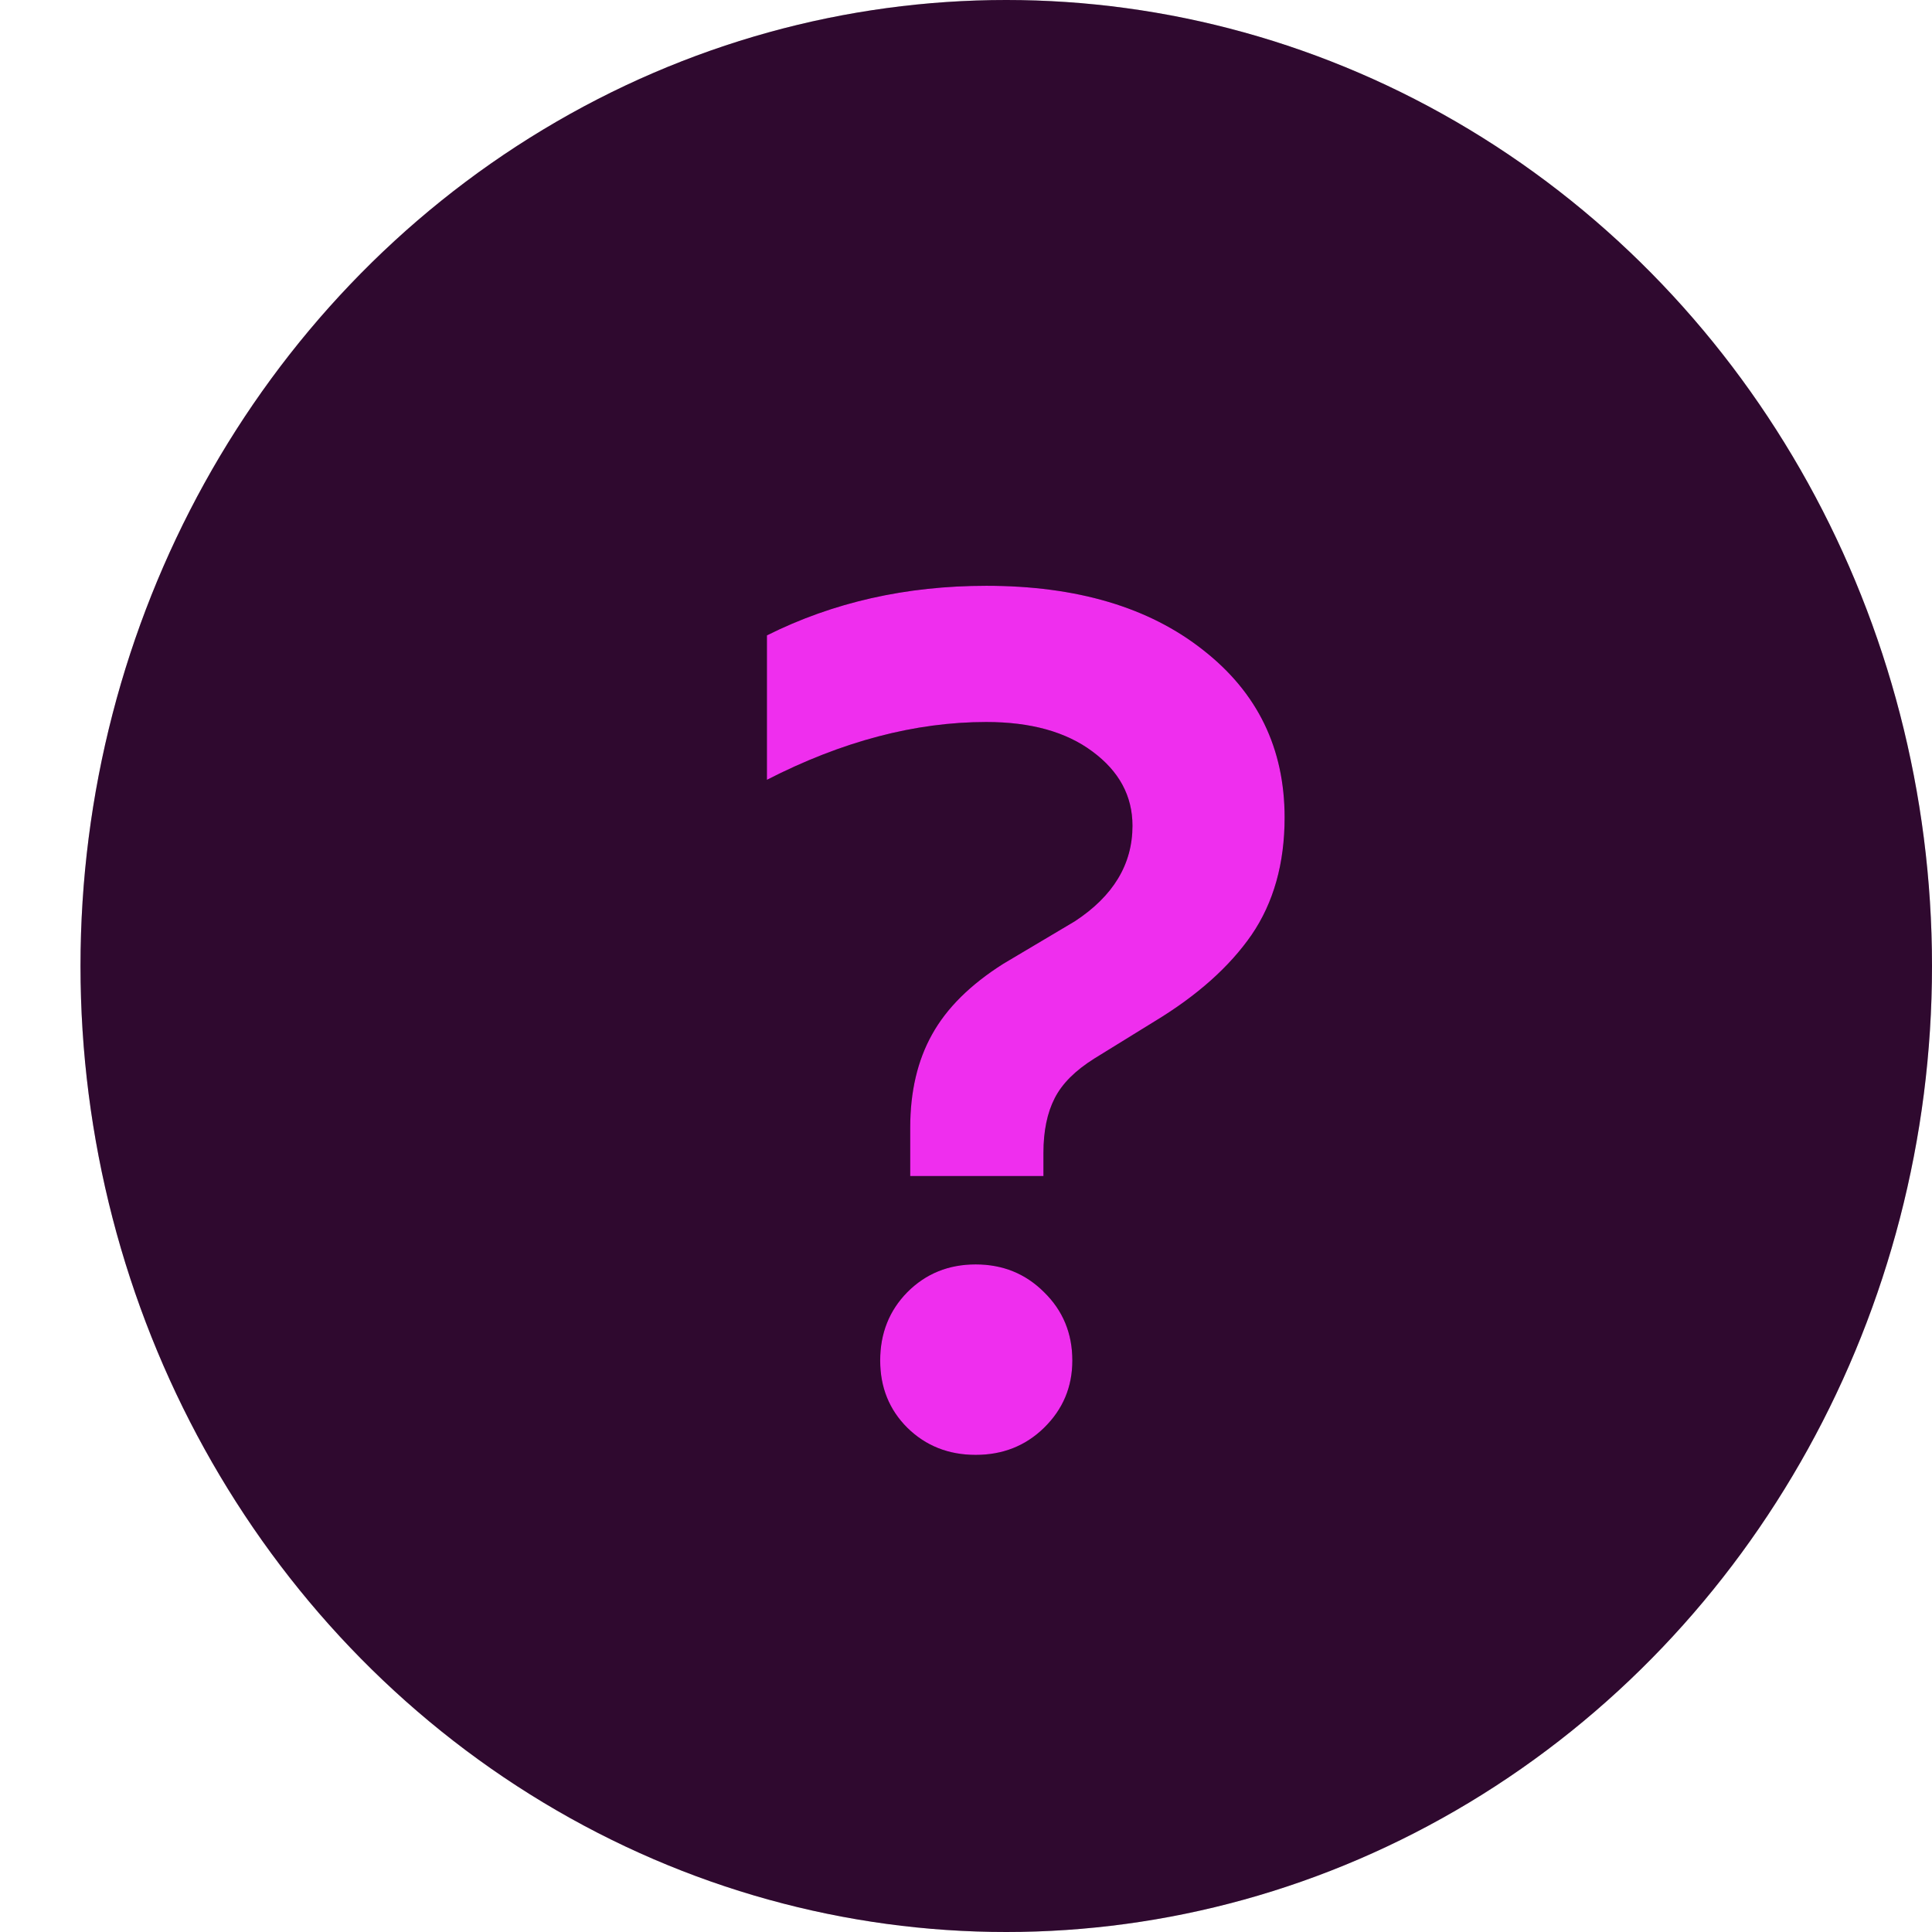 <svg width="24" height="24" viewBox="0 0 24 24" fill="none" xmlns="http://www.w3.org/2000/svg">
<ellipse cx="12.5" cy="12" rx="11.5" ry="12" fill="black"/>
<ellipse cx="12.5" cy="12" rx="11.5" ry="12" fill="#ef2eee" fill-opacity="0.2"/>
<path d="M9.527 9.687V7.893C10.348 7.482 11.256 7.277 12.252 7.277C13.375 7.277 14.273 7.543 14.947 8.076C15.621 8.603 15.958 9.296 15.958 10.156C15.958 10.727 15.821 11.213 15.548 11.613C15.274 12.009 14.872 12.368 14.339 12.69L13.592 13.151C13.358 13.298 13.194 13.461 13.102 13.642C13.009 13.823 12.962 14.05 12.962 14.323V14.609H11.307V14.008C11.307 13.559 11.398 13.173 11.578 12.851C11.759 12.524 12.054 12.231 12.464 11.972L13.351 11.445C13.829 11.132 14.068 10.737 14.068 10.258C14.068 9.887 13.902 9.58 13.57 9.335C13.243 9.091 12.804 8.969 12.252 8.969C11.368 8.969 10.46 9.209 9.527 9.687ZM10.934 16.901C10.934 16.564 11.046 16.281 11.271 16.052C11.5 15.822 11.783 15.707 12.12 15.707C12.457 15.707 12.74 15.822 12.97 16.052C13.204 16.281 13.321 16.564 13.321 16.901C13.321 17.229 13.204 17.507 12.97 17.736C12.74 17.961 12.457 18.073 12.12 18.073C11.783 18.073 11.5 17.961 11.271 17.736C11.046 17.512 10.934 17.233 10.934 16.901Z" fill="black"/>
<path d="M9.527 9.687V7.893C10.348 7.482 11.256 7.277 12.252 7.277C13.375 7.277 14.273 7.543 14.947 8.076C15.621 8.603 15.958 9.296 15.958 10.156C15.958 10.727 15.821 11.213 15.548 11.613C15.274 12.009 14.872 12.368 14.339 12.69L13.592 13.151C13.358 13.298 13.194 13.461 13.102 13.642C13.009 13.823 12.962 14.05 12.962 14.323V14.609H11.307V14.008C11.307 13.559 11.398 13.173 11.578 12.851C11.759 12.524 12.054 12.231 12.464 11.972L13.351 11.445C13.829 11.132 14.068 10.737 14.068 10.258C14.068 9.887 13.902 9.58 13.57 9.335C13.243 9.091 12.804 8.969 12.252 8.969C11.368 8.969 10.46 9.209 9.527 9.687ZM10.934 16.901C10.934 16.564 11.046 16.281 11.271 16.052C11.5 15.822 11.783 15.707 12.12 15.707C12.457 15.707 12.74 15.822 12.97 16.052C13.204 16.281 13.321 16.564 13.321 16.901C13.321 17.229 13.204 17.507 12.97 17.736C12.74 17.961 12.457 18.073 12.12 18.073C11.783 18.073 11.5 17.961 11.271 17.736C11.046 17.512 10.934 17.233 10.934 16.901Z" fill="#ef2eee"/>
</svg>
